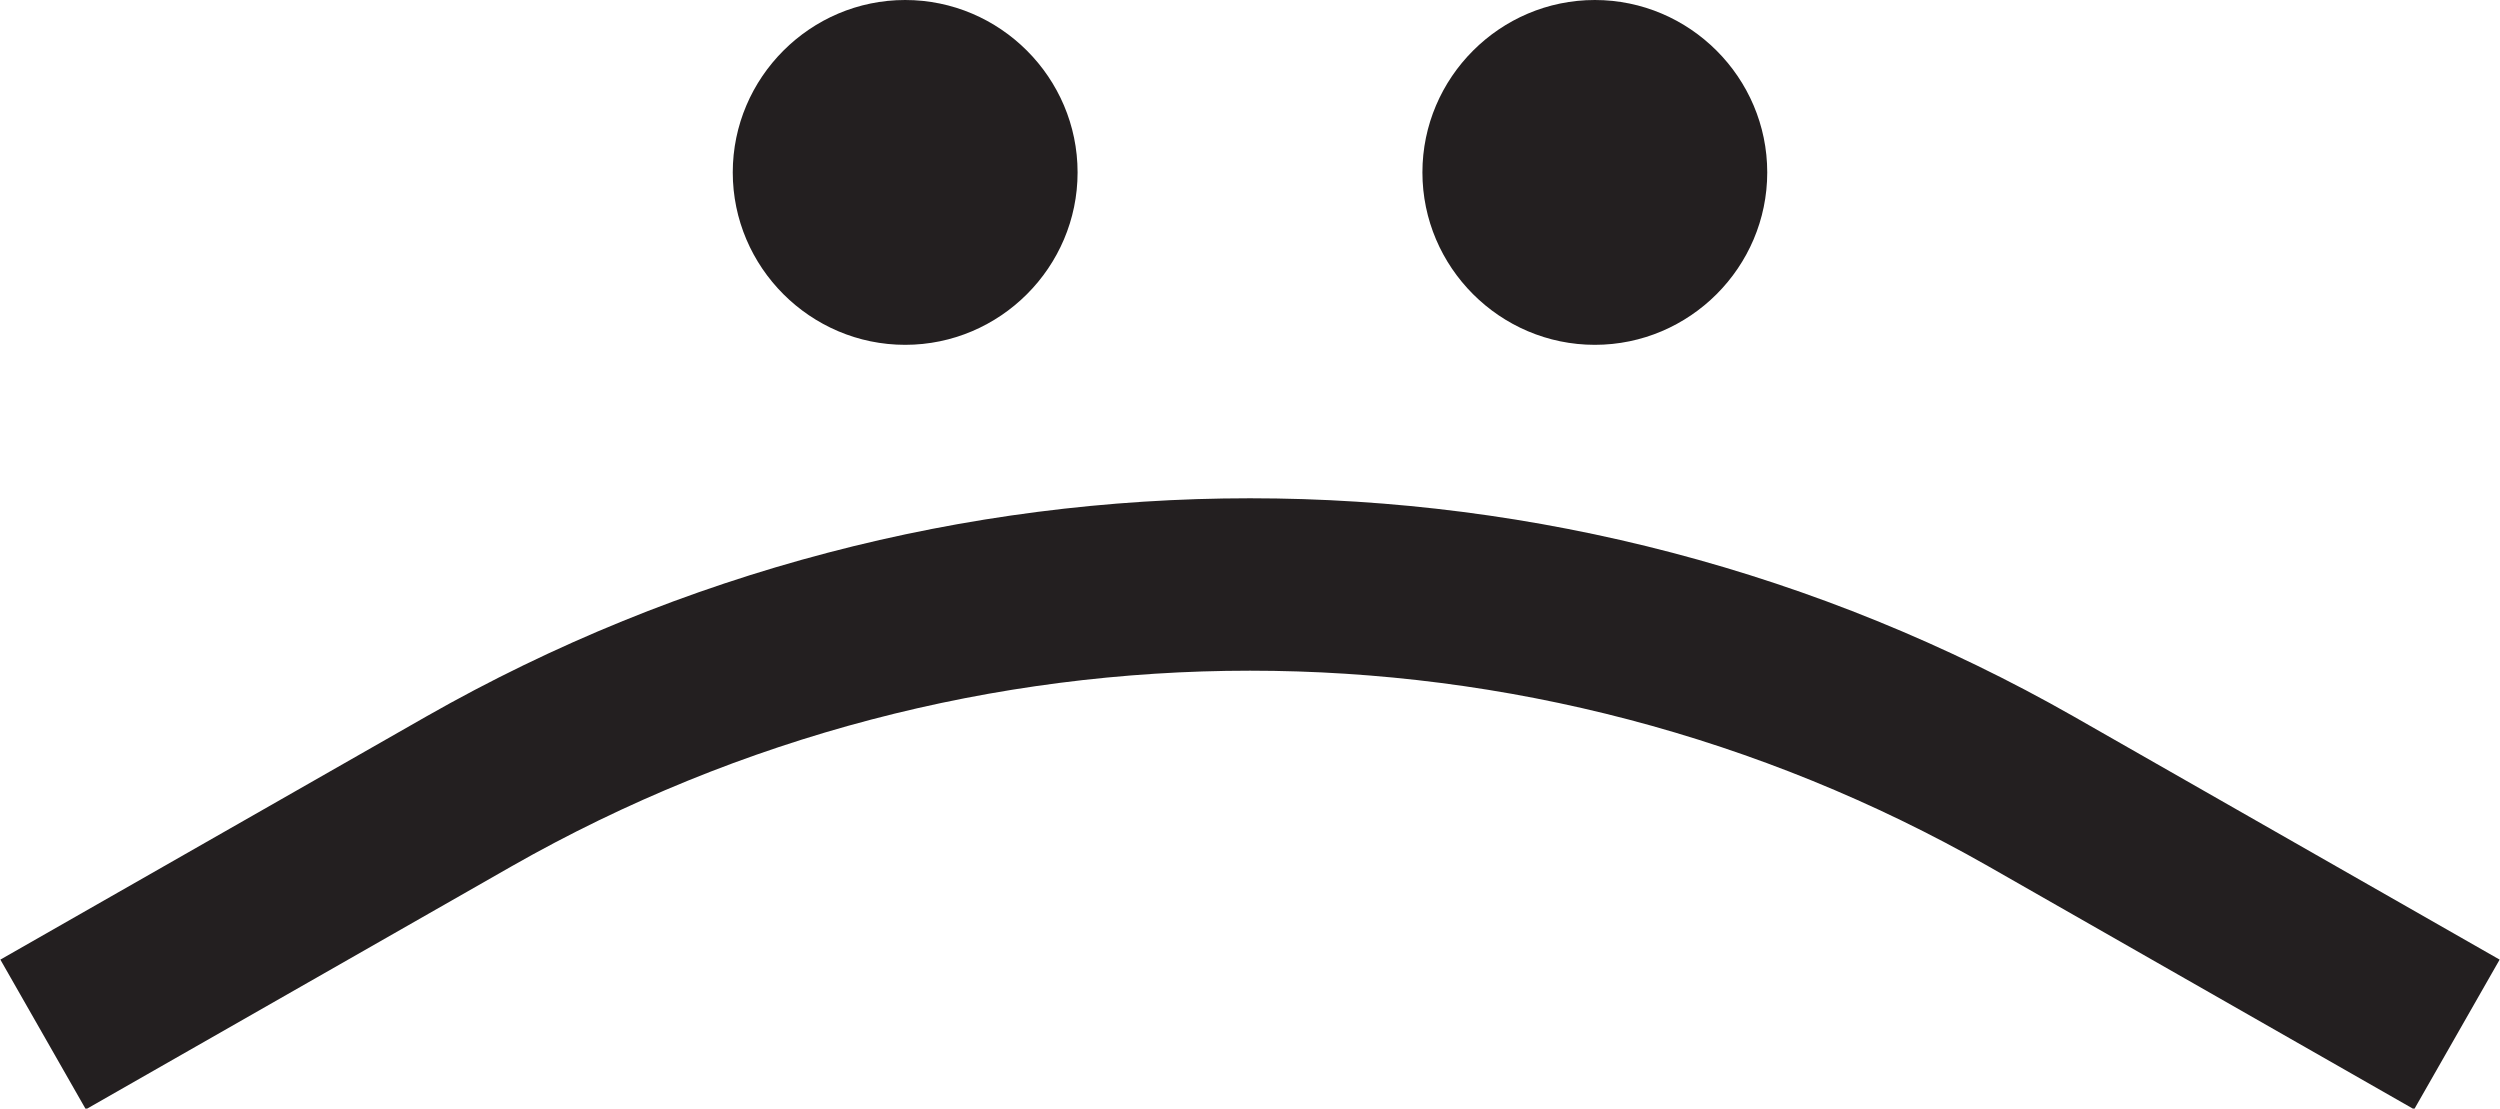 <?xml version="1.0" encoding="UTF-8"?>
<svg id="Layer_2" data-name="Layer 2" xmlns="http://www.w3.org/2000/svg" viewBox="0 0 14.5 6.43">
  <defs>
    <style>
      .cls-1 {
        fill: none;
        stroke: #231f20;
        stroke-miterlimit: 10;
      }

      .cls-2 {
        fill: #231f20;
      }
    </style>
  </defs>
  <g id="Layer_3" data-name="Layer 3">
    <path class="cls-2" d="M9.25,0c-.55,0-1,.45-1,1s.45,1,1,1,1-.45,1-1-.45-1-1-1h0Z"/>
    <path class="cls-2" d="M5.25,0c-.55,0-1,.45-1,1s.45,1,1,1,1-.45,1-1-.45-1-1-1h0Z"/>
    <path class="cls-1" d="M14.25,6l-2.47-1.41c-2.81-1.6-6.25-1.6-9.06,0L.25,6"/>
  </g>
</svg>